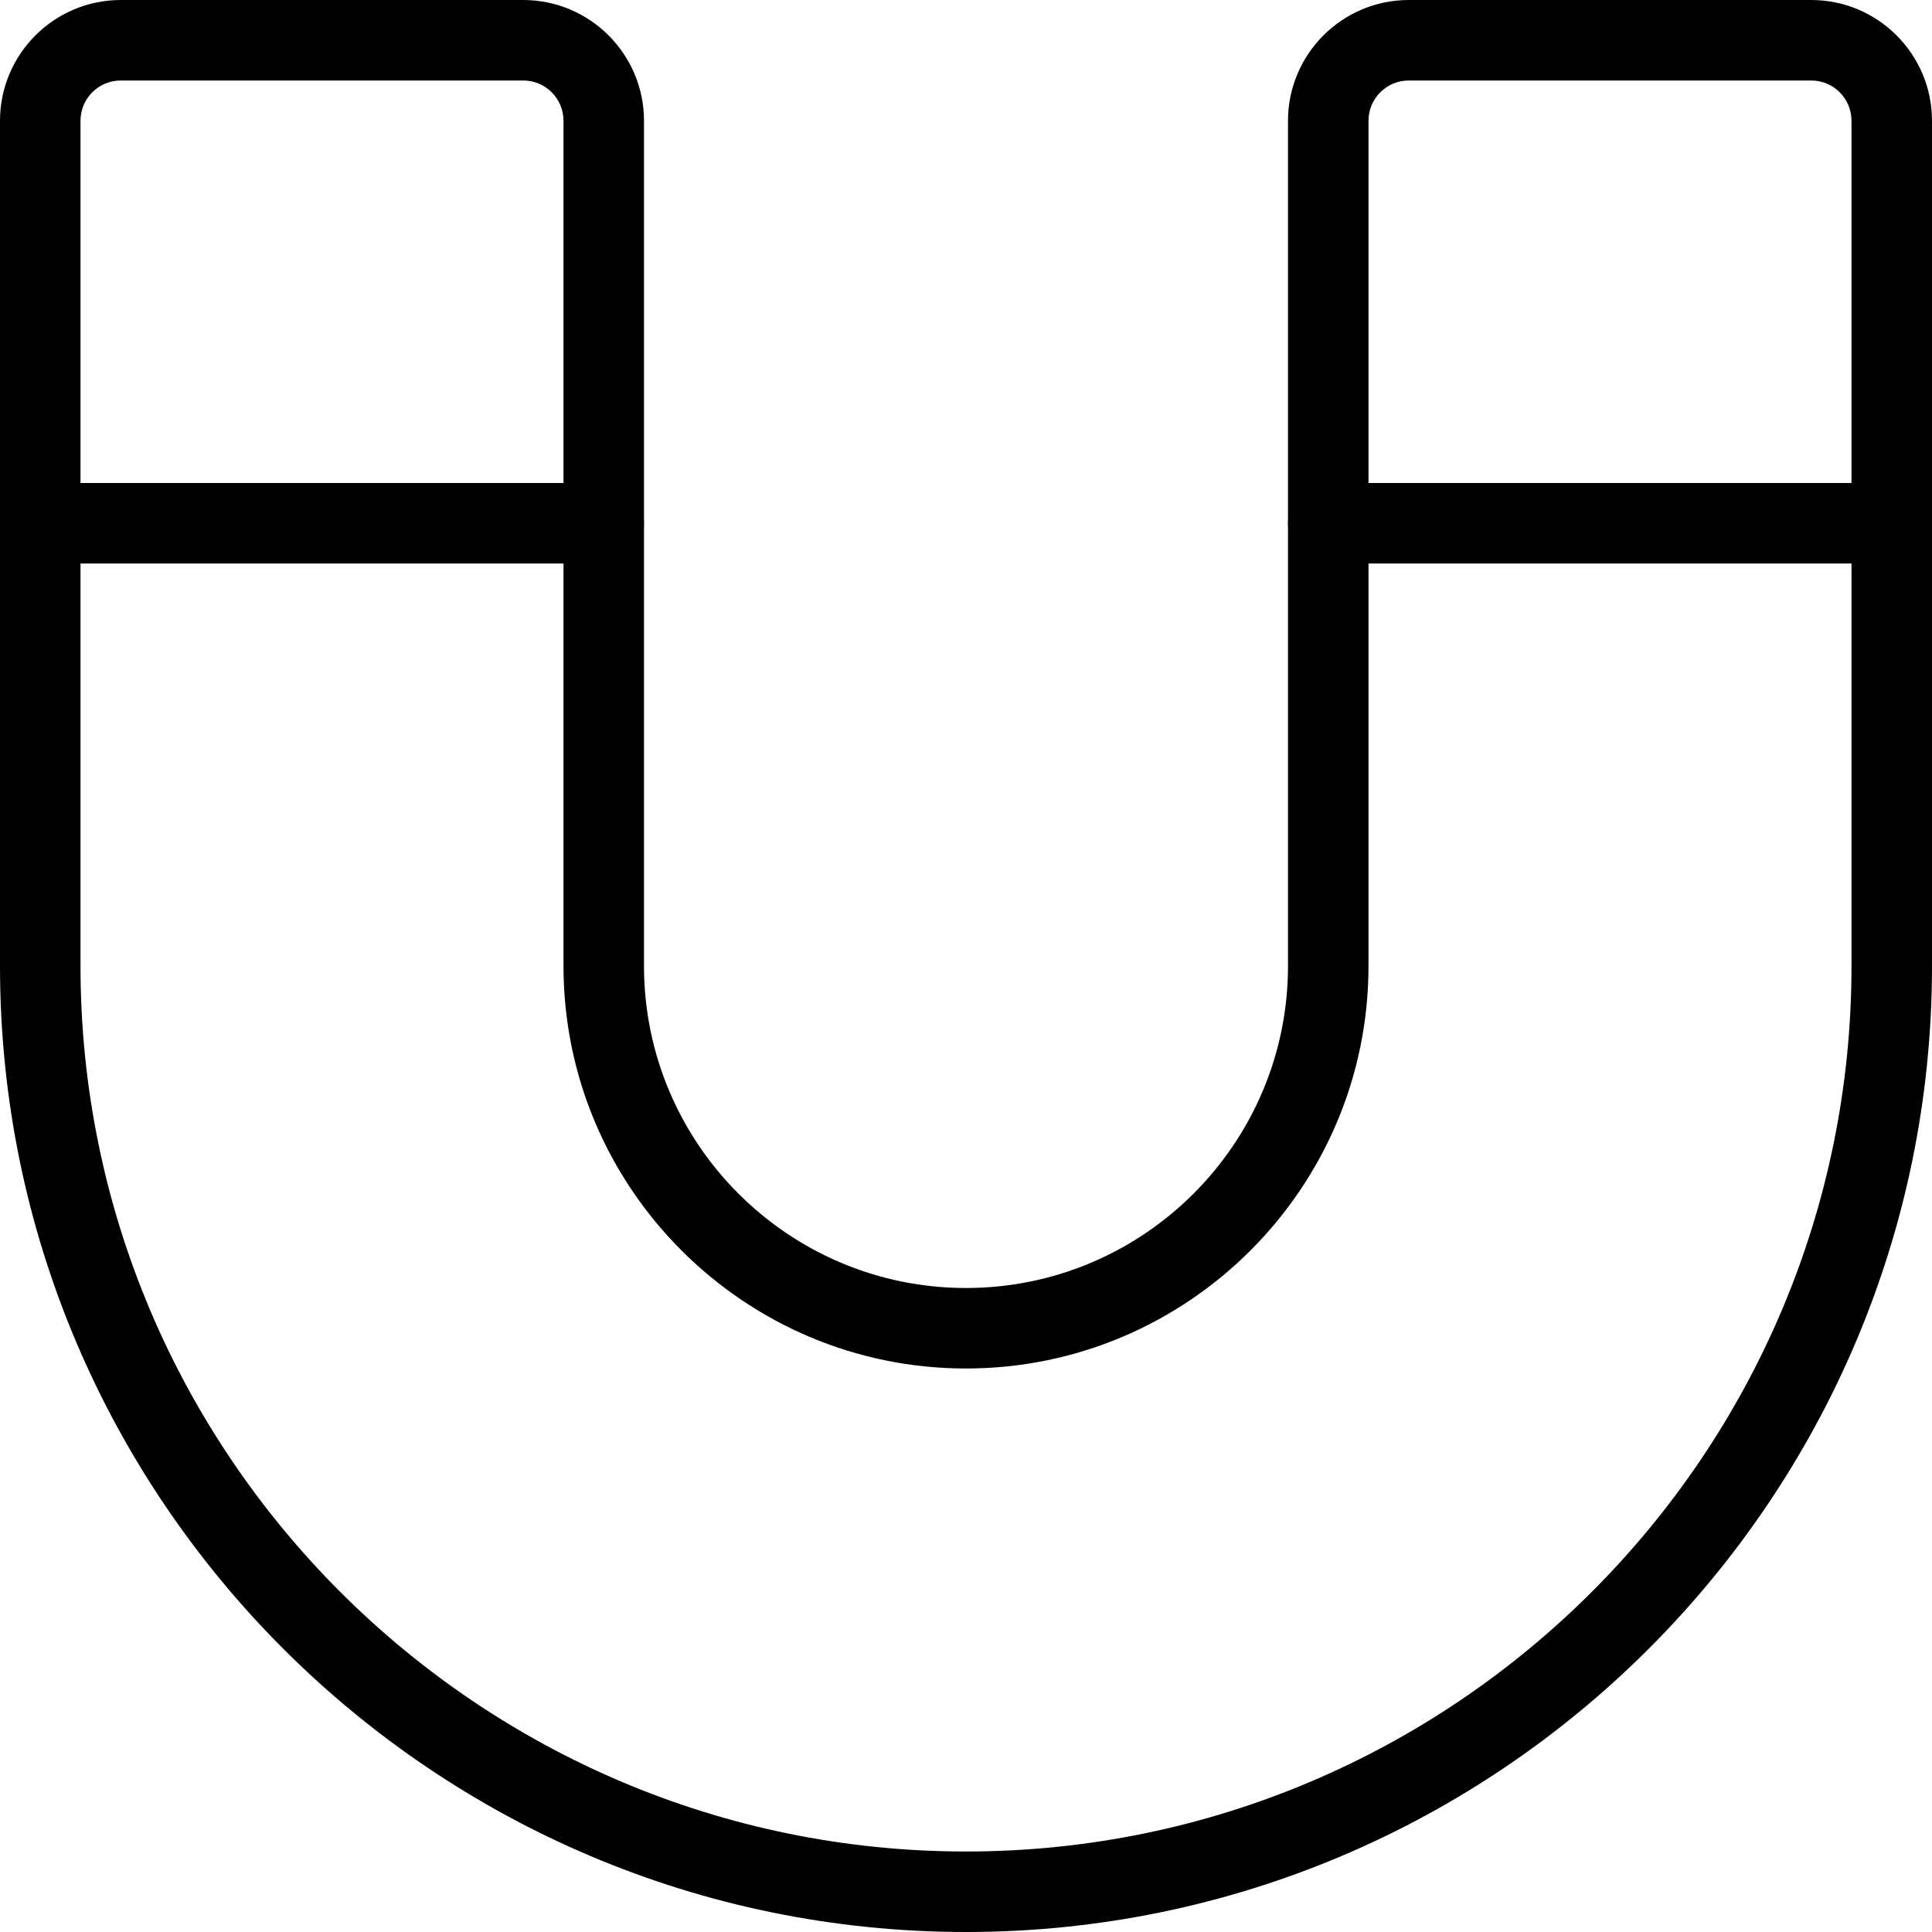 <?xml version="1.0" encoding="iso-8859-1"?>
<!-- Generator: Adobe Illustrator 19.2.1, SVG Export Plug-In . SVG Version: 6.00 Build 0)  -->
<svg version="1.1" xmlns="http://www.w3.org/2000/svg" xmlns:xlink="http://www.w3.org/1999/xlink" x="0px" y="0px"
	 viewBox="0 0 24 24" style="enable-background:new 0 0 24 24;" xml:space="preserve">
<g id="Flag">
</g>
<g id="Umbrella">
</g>
<g id="Briefcase">
</g>
<g id="Box">
</g>
<g id="Magnet">
	<g>
		<g>
			<path d="M12,24C5.383,24,0,18.617,0,12V1.5C0,0.673,0.673,0,1.5,0h5C7.327,0,8,0.673,8,1.5V12c0,2.206,1.794,4,4,4s4-1.794,4-4
				V1.5C16,0.673,16.673,0,17.5,0h5C23.327,0,24,0.673,24,1.5V12C24,18.617,18.617,24,12,24z M1.5,1C1.224,1,1,1.224,1,1.5V12
				c0,6.065,4.935,11,11,11s11-4.935,11-11V1.5C23,1.224,22.776,1,22.5,1h-5C17.224,1,17,1.224,17,1.5V12c0,2.757-2.243,5-5,5
				s-5-2.243-5-5V1.5C7,1.224,6.776,1,6.5,1H1.5z"/>
		</g>
		<g>
			<path d="M7.5,7h-7C0.224,7,0,6.776,0,6.5S0.224,6,0.5,6h7C7.776,6,8,6.224,8,6.5S7.776,7,7.5,7z"/>
		</g>
		<g>
			<path d="M23.5,7h-7C16.224,7,16,6.776,16,6.5S16.224,6,16.5,6h7C23.776,6,24,6.224,24,6.5S23.776,7,23.5,7z"/>
		</g>
	</g>
</g>
<g id="Percent">
</g>
<g id="Rocket">
</g>
<g id="Share">
</g>
<g id="Transmitter">
</g>
<g id="Record_2">
</g>
<g id="Record_1">
</g>
<g id="Anchor">
</g>
<g id="Airplane">
</g>
<g id="Car">
</g>
<g id="Newsfeed">
</g>
<g id="Wifi_Tethering">
</g>
<g id="No_Wifi_Tethering">
</g>
<g id="Bar_Chart_2">
</g>
<g id="Shop">
</g>
<g id="Alarm">
</g>
<g id="Sim_Card">
</g>
<g id="Radar">
</g>
<g id="Hand_2">
</g>
<g id="Palette">
</g>
<g id="Cake">
</g>
<g id="Blende">
</g>
<g id="Feather_Pen">
</g>
<g id="Ticket">
</g>
<g id="Medal">
</g>
<g id="Mouse_Pointer_1">
</g>
<g id="Mouse_Pointer_2">
</g>
<g id="Fingerprint">
</g>
<g id="Earth">
</g>
</svg>
